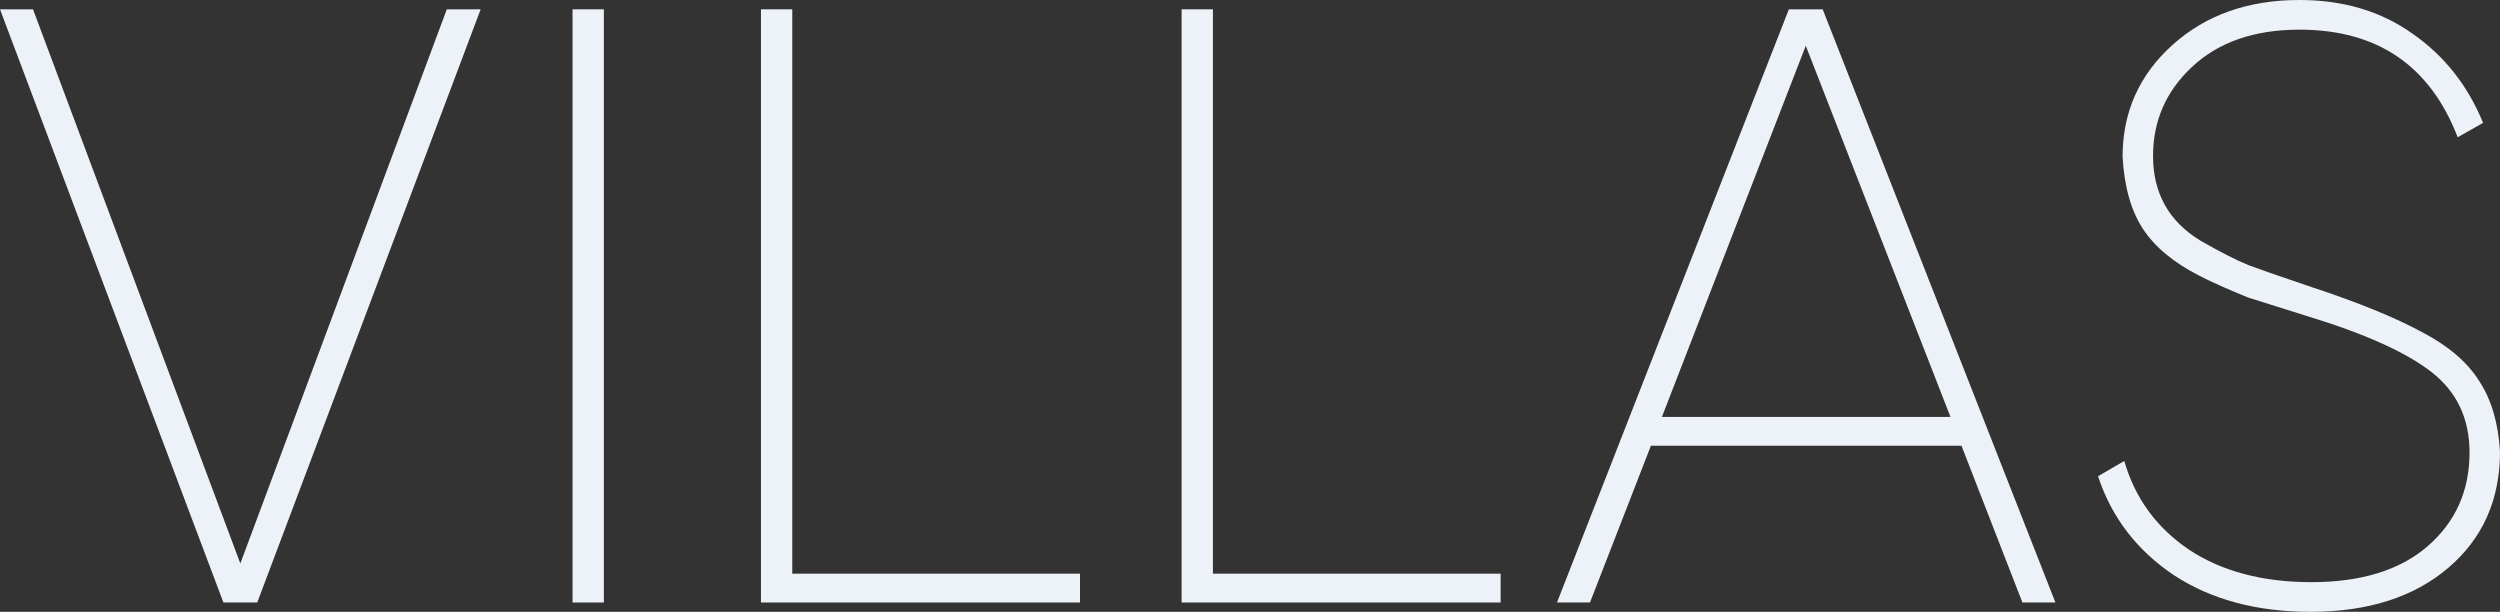 <svg width="948" height="232" viewBox="0 0 948 232" fill="none" xmlns="http://www.w3.org/2000/svg">
<rect x="0" y="0" width="948" height="232" fill="#333333" stroke="none"/>
<path d="M97.55 228.465H84.715L0 3.535H12.515L91.133 213.684L169.43 3.535H182.265L97.55 228.465Z" fill="#ECF2F8"/>
<path d="M217.109 228.465V3.535H228.982V228.465H217.109Z" fill="#ECF2F8"/>
<path d="M300.43 3.535V217.54H409.533V228.465H288.557V3.535H300.43Z" fill="#ECF2F8"/>
<path d="M459.935 3.535V217.54H569.037V228.465H448.062V3.535H459.935Z" fill="#ECF2F8"/>
<path d="M779.413 228.465H766.898L743.794 169.019H626.028L602.924 228.465H590.409L678.333 3.535H691.168L779.413 228.465ZM684.75 17.352L630.199 158.094H739.622L684.75 17.352Z" fill="#ECF2F8"/>
<path d="M876.121 232C855.798 232 838.577 227.394 824.458 218.183C810.338 208.757 800.712 196.225 795.578 180.587L805.525 174.803C809.59 188.942 817.826 200.188 830.234 208.543C842.641 216.683 858.044 220.753 876.442 220.753C895.267 220.753 909.921 216.255 920.404 207.258C931.1 198.046 936.448 186.157 936.448 171.59C936.448 158.737 931.635 148.561 922.008 141.064C912.381 133.566 896.658 126.497 874.837 119.856L852.375 112.787C844.032 109.359 837.828 106.574 833.763 104.432C824.137 99.505 817.077 93.614 812.585 86.759C808.092 79.904 805.525 70.8 804.883 59.446C804.883 42.523 811.194 28.384 823.816 17.03C836.437 5.677 852.482 0 871.949 0C888.635 0 902.969 4.284 914.948 12.853C926.928 21.208 935.806 32.454 941.582 46.593L931.956 52.055C921.473 24.849 901.471 11.246 871.949 11.246C854.835 11.246 841.251 15.959 831.196 25.385C821.356 34.596 816.435 45.843 816.435 59.125C816.435 73.263 822.425 83.974 834.405 91.258C841.893 95.542 847.99 98.648 852.696 100.576C855.477 101.647 863.499 104.432 876.763 108.931C894.305 114.715 908.21 120.392 918.478 125.961C928.319 131.102 935.485 137.208 939.978 144.277C944.684 151.346 947.358 160.343 948 171.269C948 189.477 941.475 204.151 928.426 215.291C915.376 226.43 897.941 232 876.121 232Z" fill="#ECF2F8"/>
</svg>
